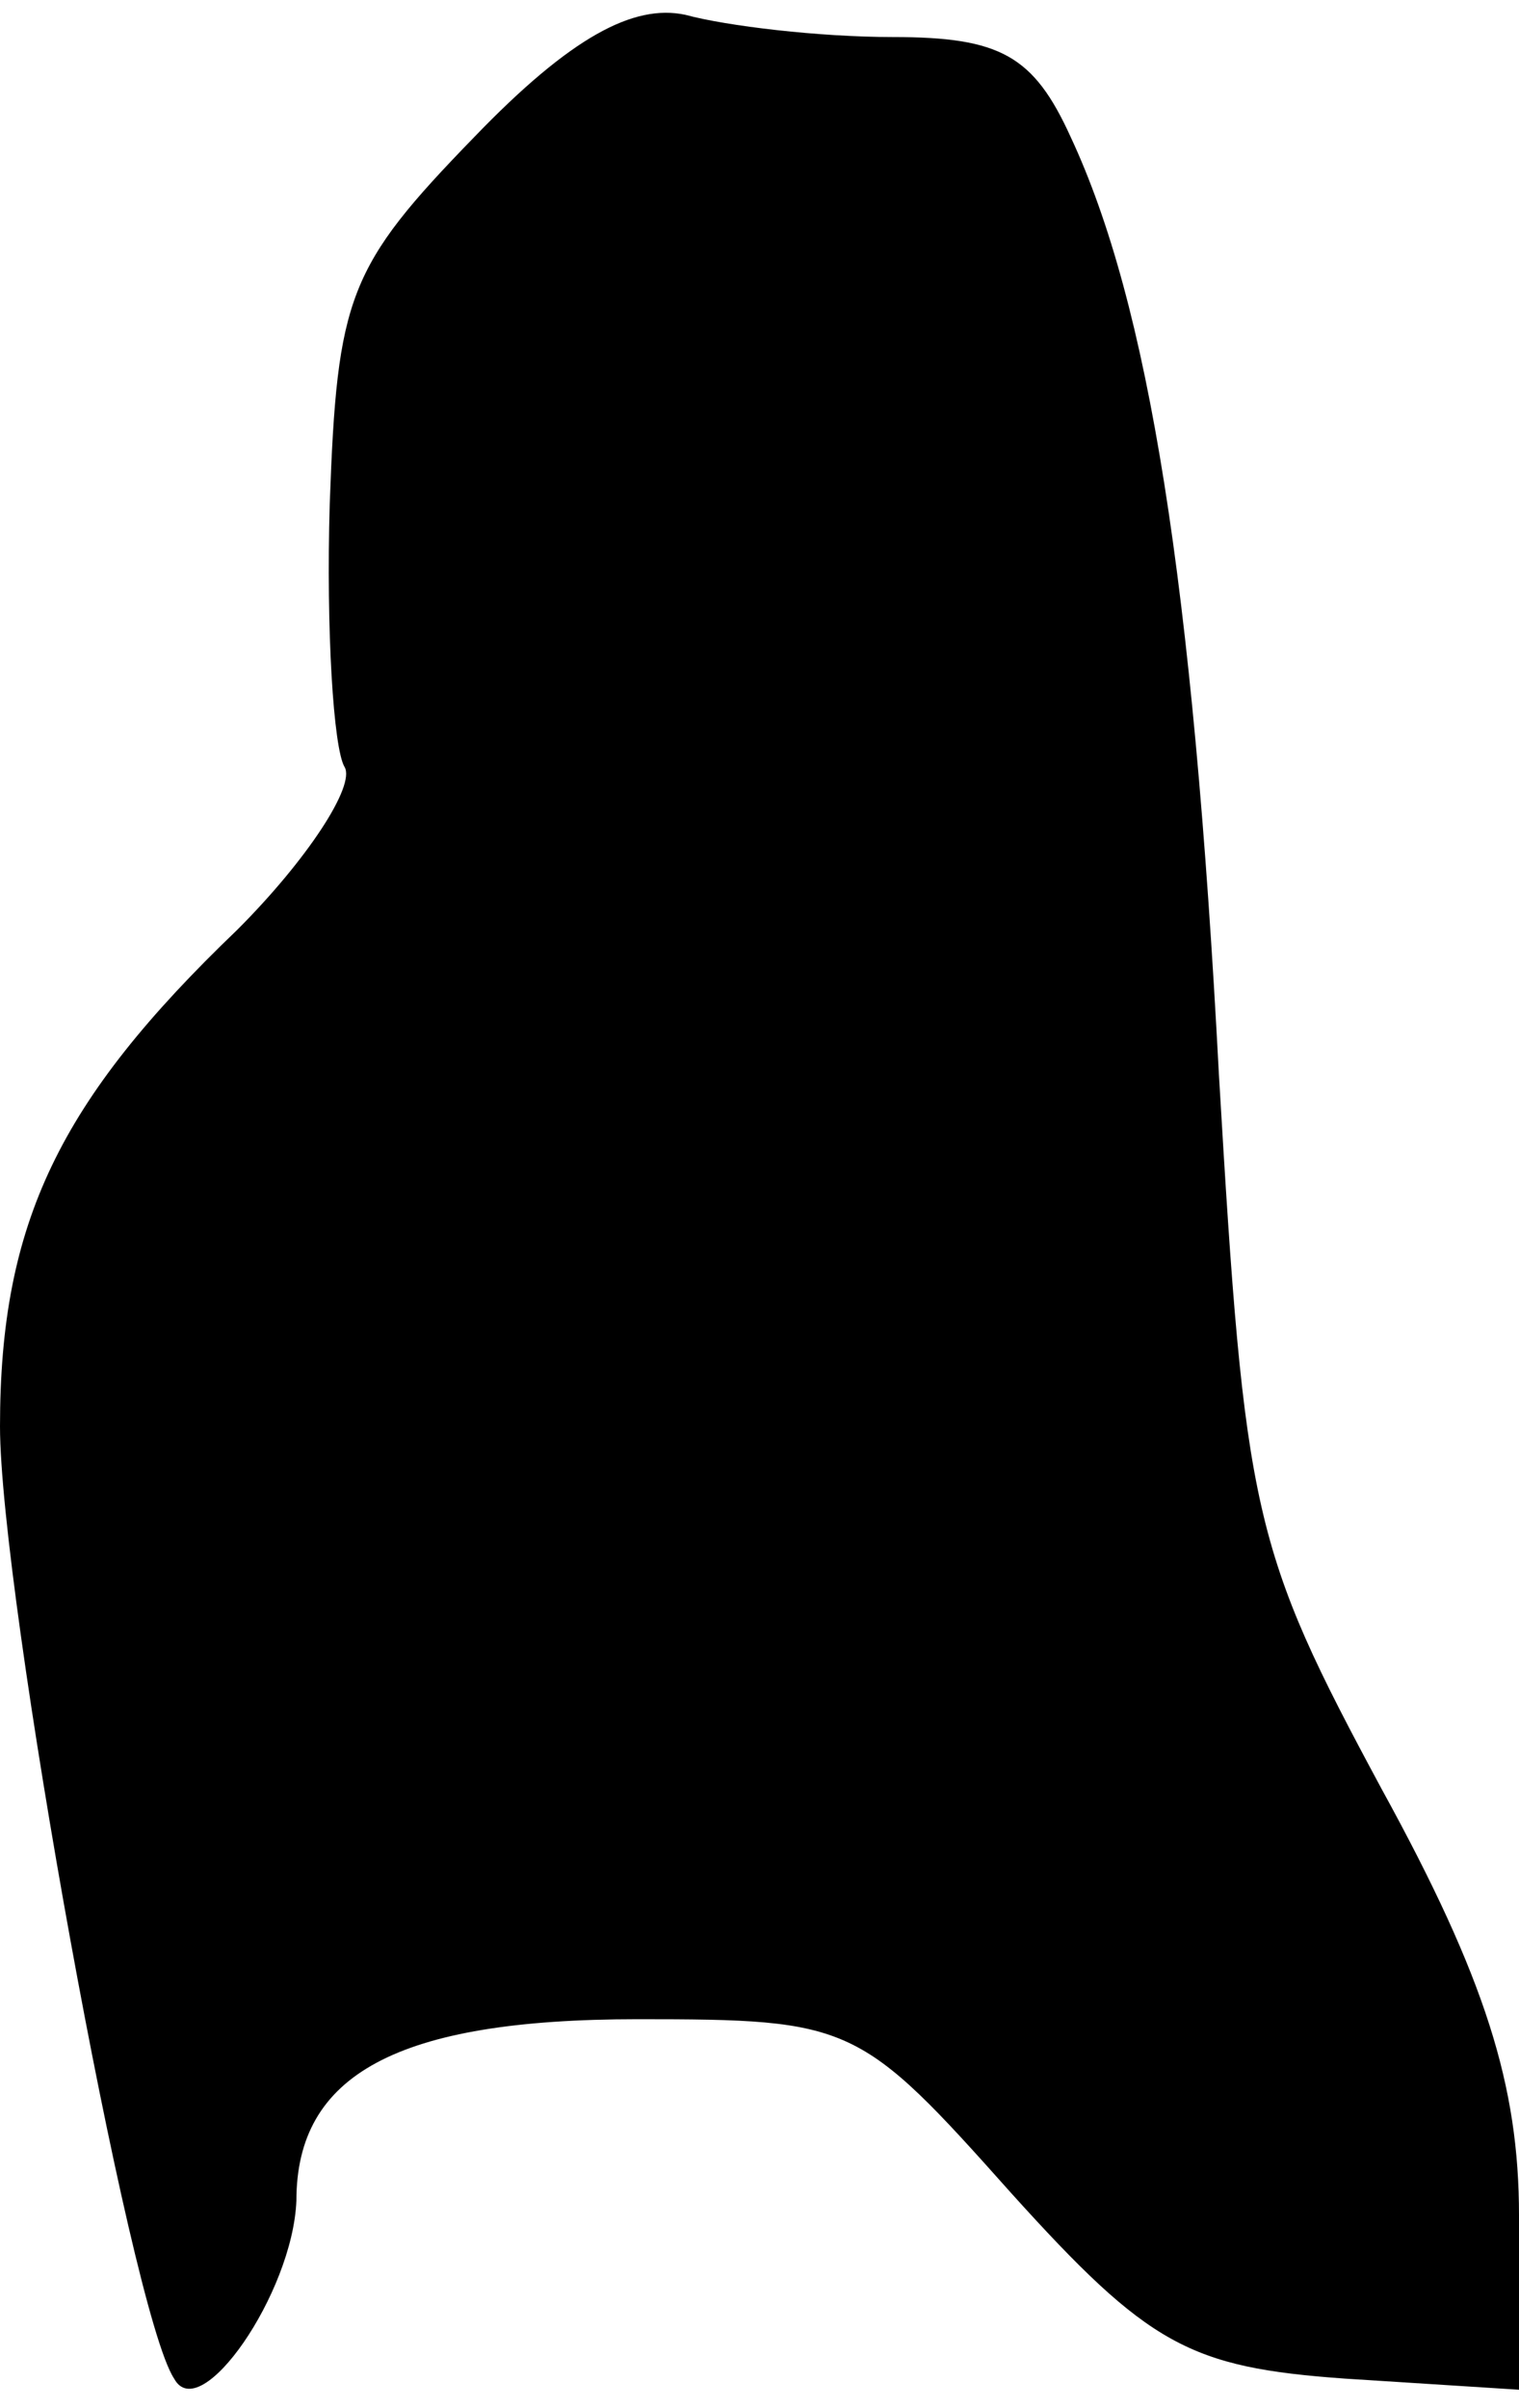 <?xml version="1.0" standalone="no"?>
<!DOCTYPE svg PUBLIC "-//W3C//DTD SVG 20010904//EN"
 "http://www.w3.org/TR/2001/REC-SVG-20010904/DTD/svg10.dtd">
<svg version="1.0" xmlns="http://www.w3.org/2000/svg"
 width="41pt" height="65pt" viewBox="0 0 41 65"
 preserveAspectRatio="xMidYMid meet">
<g transform="translate(0,65) scale(0.1,-0.1)"
fill="#000000" stroke="none">
<path fill="#000000" stroke="none" d="M128 613 c-34 -35 -37 -43 -39 -99 -1
-34 1 -66 4 -71 3 -5 -10 -25 -29 -44 -48 -46 -64 -79 -64 -134 0 -45 35 -239
47 -257 7 -13 32 23 33 48 0 34 27 49 92 49 58 0 60 -1 101 -47 37 -41 48 -47
90 -50 l47 -3 0 47 c0 35 -9 64 -37 115 -35 65 -37 74 -44 193 -7 133 -19 208
-40 253 -10 22 -19 27 -48 27 -20 0 -45 3 -56 6 -14 3 -31 -6 -57 -33z"/>
</g>
</svg>
